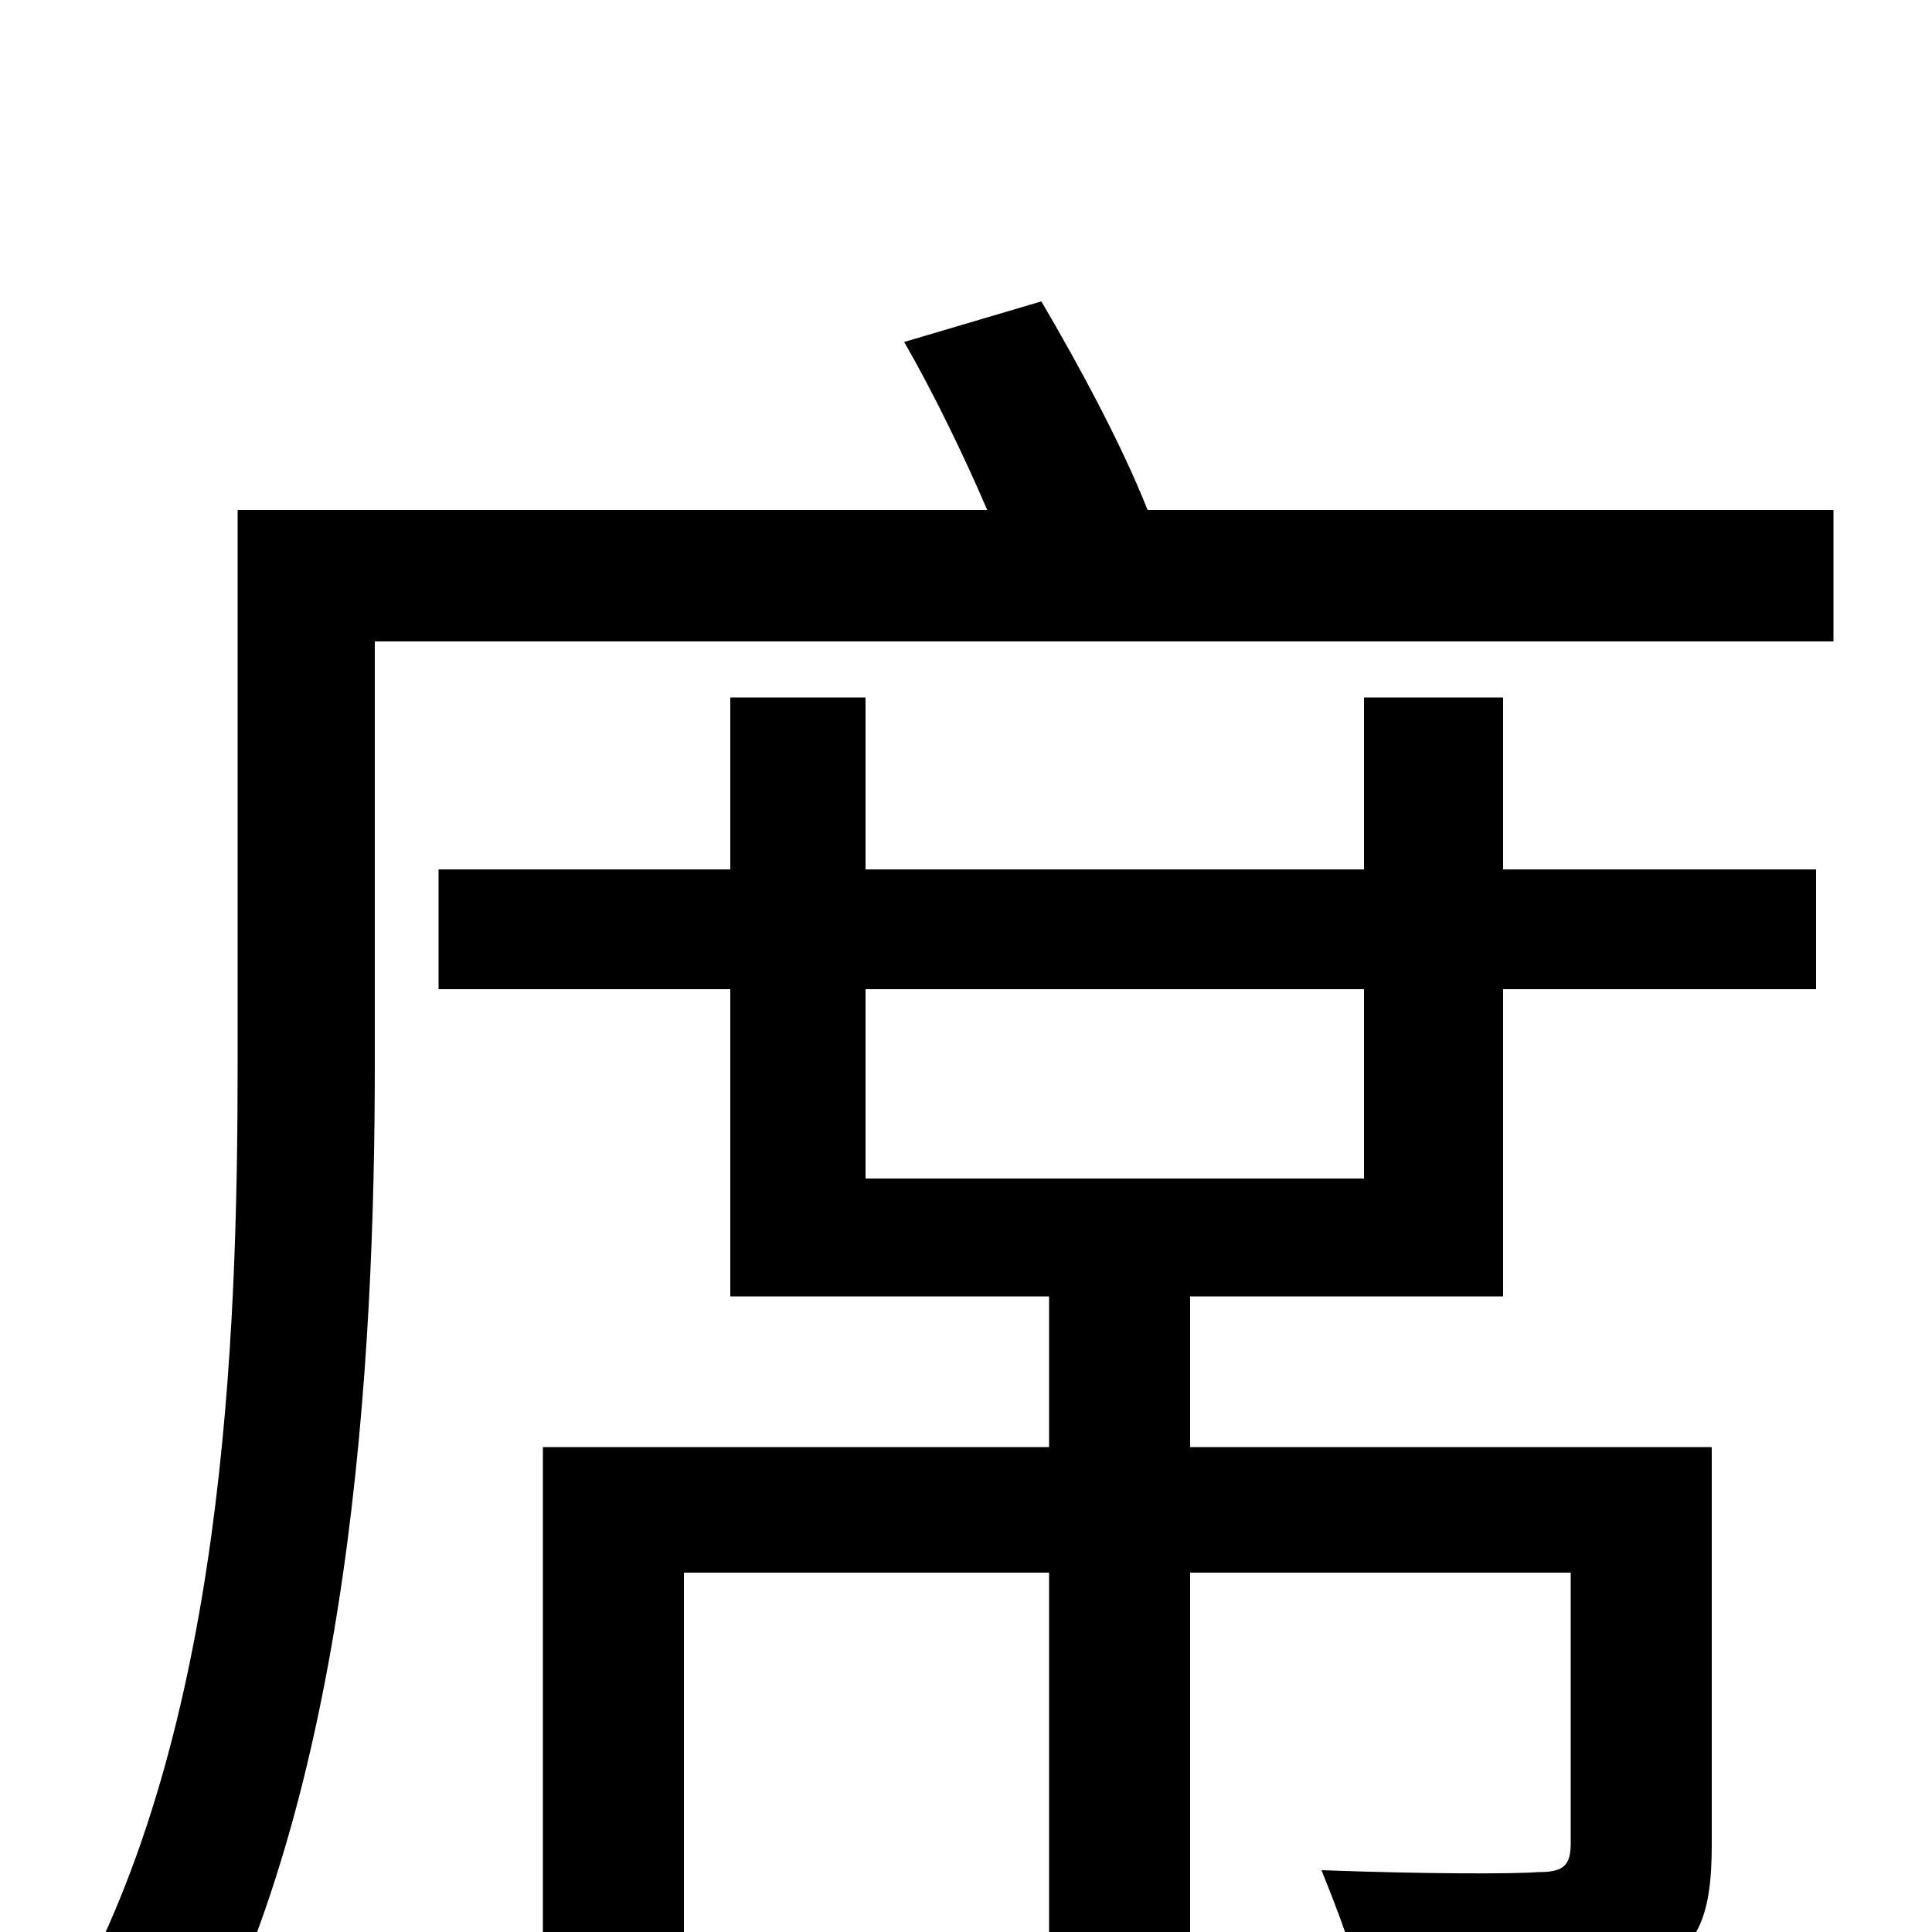 <svg xmlns="http://www.w3.org/2000/svg" viewBox="0 -1000 1000 1000">
	<path fill="#000000" d="M706 -390H448V-488H706ZM778 -639H706V-550H448V-639H378V-550H227V-488H378V-329H543V-251H281V35H354V-186H543V79H616V-186H813V-46C813 -34 809 -31 796 -31C783 -30 738 -30 684 -32C692 -12 702 13 705 33C777 33 822 33 850 22C879 11 886 -8 886 -45V-251H616V-329H778V-488H940V-550H778ZM594 -736C581 -769 559 -810 539 -844L468 -823C483 -797 499 -764 511 -736H123V-450C123 -306 116 -104 35 39C51 47 83 67 96 81C182 -70 194 -296 194 -450V-668H949V-736Z"/>
</svg>